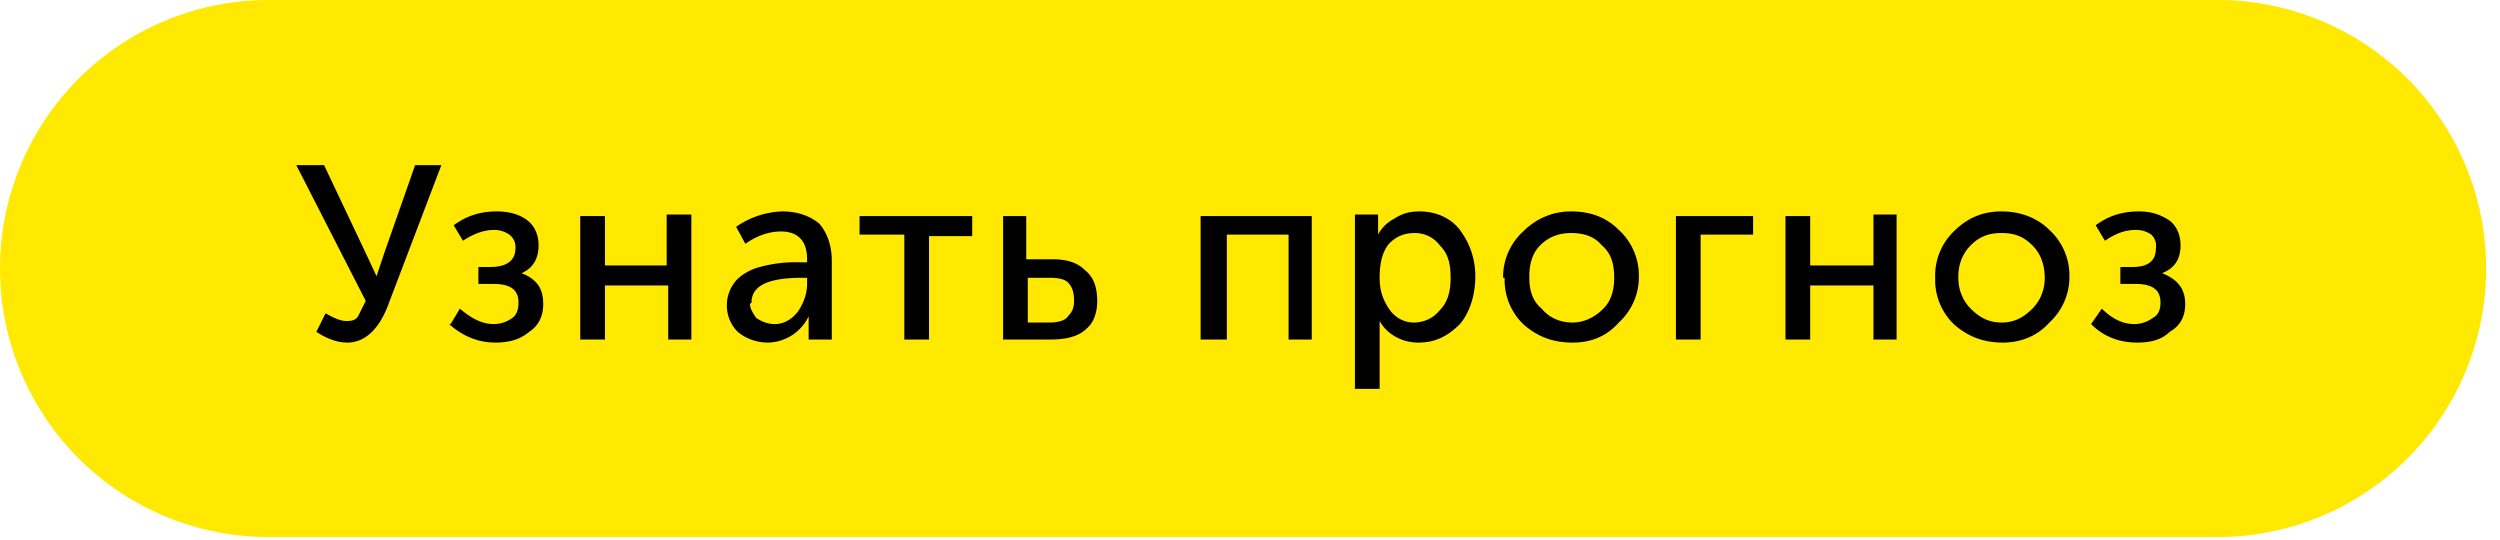 <svg width="162" height="35" xmlns="http://www.w3.org/2000/svg"><g fill="none" fill-rule="evenodd"><path d="M17.4 0h126.3a17.4 17.4 0 1 1 0 34.8H17.4a17.4 17.4 0 1 1 0-34.8z" fill="#FFE900"/><path d="M19.2 10.7H21l2.7 5.7.7 1.5.5-1.5 2-5.7h1.7l-3.5 9.2c-.6 1.5-1.5 2.3-2.6 2.3-.7 0-1.4-.3-2-.7l.6-1.2c.5.3 1 .5 1.3.5.3 0 .6 0 .8-.3l.5-1-4.5-8.8zm10 10.3l.6-1c.7.6 1.4 1 2.2 1a2 2 0 0 0 1.2-.4c.3-.2.4-.6.4-1 0-.8-.5-1.2-1.6-1.2h-1v-1.1h.8c1 0 1.6-.4 1.6-1.2a1 1 0 0 0-.4-.9c-.3-.2-.6-.3-1-.3-.7 0-1.4.3-2 .7l-.6-1c.8-.6 1.7-.9 2.8-.9.8 0 1.5.2 2 .6.5.4.7 1 .7 1.6 0 .9-.4 1.5-1.1 1.8 1 .4 1.4 1 1.4 2 0 .8-.3 1.4-.9 1.8-.6.5-1.3.7-2.2.7-1.1 0-2.1-.4-3-1.2zm8.4 1v-8h1.6v3.2h4v-3.3h1.6V22h-1.5v-3.5h-4.1V22h-1.6zm9.5-2.2c0-.6.2-1.1.5-1.5.3-.4.8-.7 1.3-.9a8.8 8.8 0 0 1 3-.4h.4v-.2c0-1.2-.6-1.8-1.7-1.8-.8 0-1.6.3-2.3.8l-.6-1.1a5.5 5.5 0 0 1 3-1c1 0 1.8.3 2.4.8.5.6.8 1.4.8 2.4V22h-1.5v-1.5a3 3 0 0 1-2.6 1.7c-.7 0-1.4-.2-2-.7-.4-.4-.7-1-.7-1.7zm1.5-.1c0 .3.2.6.4.9.3.2.7.4 1.2.4.6 0 1.1-.3 1.5-.8.4-.6.6-1.2.6-1.8V18H52c-2.2 0-3.3.5-3.3 1.6zm7.1-4.5V14H63v1.3h-2.8V22h-1.6v-6.8h-2.8zM65 22v-8h1.5v2.8h1.7c.9 0 1.6.2 2.1.7.5.4.8 1 .8 2 0 .7-.2 1.4-.7 1.8-.5.5-1.3.7-2.3.7H65zm1.5-1.1H68c.5 0 1-.1 1.2-.4.3-.3.4-.6.4-1 0-.5-.1-.9-.4-1.2-.2-.2-.6-.3-1.2-.3h-1.4v2.9zM77.8 22v-8H85v8h-1.5v-6.8h-4V22h-1.6zm10 3.2V13.9h1.5V15.2c.2-.4.6-.8 1-1 .6-.4 1.1-.5 1.7-.5 1 0 2 .4 2.6 1.2.6.8 1 1.8 1 3 0 1.3-.4 2.4-1 3.1-.8.8-1.6 1.2-2.7 1.2-1 0-2-.5-2.5-1.4v4.4h-1.5zm1.6-7.2c0 .8.2 1.4.6 2 .4.6 1 .9 1.6.9.7 0 1.3-.3 1.7-.8.5-.5.7-1.2.7-2.1 0-1-.2-1.6-.7-2.1a2 2 0 0 0-1.6-.8c-.7 0-1.2.2-1.7.7-.4.5-.6 1.2-.6 2.2zm8 0a4 4 0 0 1 1.3-3c.9-.9 2-1.3 3.1-1.3 1.3 0 2.3.4 3.1 1.2a4 4 0 0 1 1.3 3 4 4 0 0 1-1.3 3c-.8.9-1.8 1.3-3 1.3-1.3 0-2.3-.4-3.2-1.2a4 4 0 0 1-1.2-3zm1.7 0c0 .8.2 1.5.8 2 .5.6 1.2.9 2 .9.7 0 1.4-.3 2-.9.5-.5.7-1.2.7-2 0-.9-.2-1.6-.8-2.1-.5-.6-1.2-.8-2-.8-.7 0-1.4.2-2 .8-.5.5-.7 1.2-.7 2zm9.5 4v-8h5v1.2h-3.4V22h-1.6zm7.1 0v-8h1.6v3.2h4.1v-3.3h1.5V22h-1.5v-3.5h-4.1V22h-1.6zm9.7-4a4 4 0 0 1 1.2-3c.9-.9 1.9-1.3 3.1-1.3 1.2 0 2.3.4 3.1 1.2a4 4 0 0 1 1.3 3 4 4 0 0 1-1.3 3c-.8.9-1.9 1.3-3 1.3-1.3 0-2.3-.4-3.2-1.2a4 4 0 0 1-1.2-3zm1.5 0c0 .8.3 1.5.8 2 .6.6 1.2.9 2 .9s1.4-.3 2-.9c.5-.5.8-1.2.8-2 0-.9-.3-1.6-.8-2.1-.6-.6-1.2-.8-2-.8s-1.4.2-2 .8c-.5.5-.8 1.2-.8 2zm8.6 3l.7-1c.6.6 1.3 1 2.1 1a2 2 0 0 0 1.2-.4c.4-.2.5-.6.5-1 0-.8-.5-1.2-1.6-1.2h-1v-1.1h.8c1 0 1.5-.4 1.5-1.2a1 1 0 0 0-.3-.9c-.3-.2-.6-.3-1-.3-.8 0-1.4.3-2 .7l-.6-1c.8-.6 1.7-.9 2.8-.9.8 0 1.4.2 2 .6.5.4.7 1 .7 1.6 0 .9-.4 1.5-1.2 1.8 1 .4 1.5 1 1.5 2 0 .8-.3 1.4-1 1.8-.5.5-1.2.7-2.1.7-1.2 0-2.2-.4-3-1.2z" fill="#000"/></g></svg>